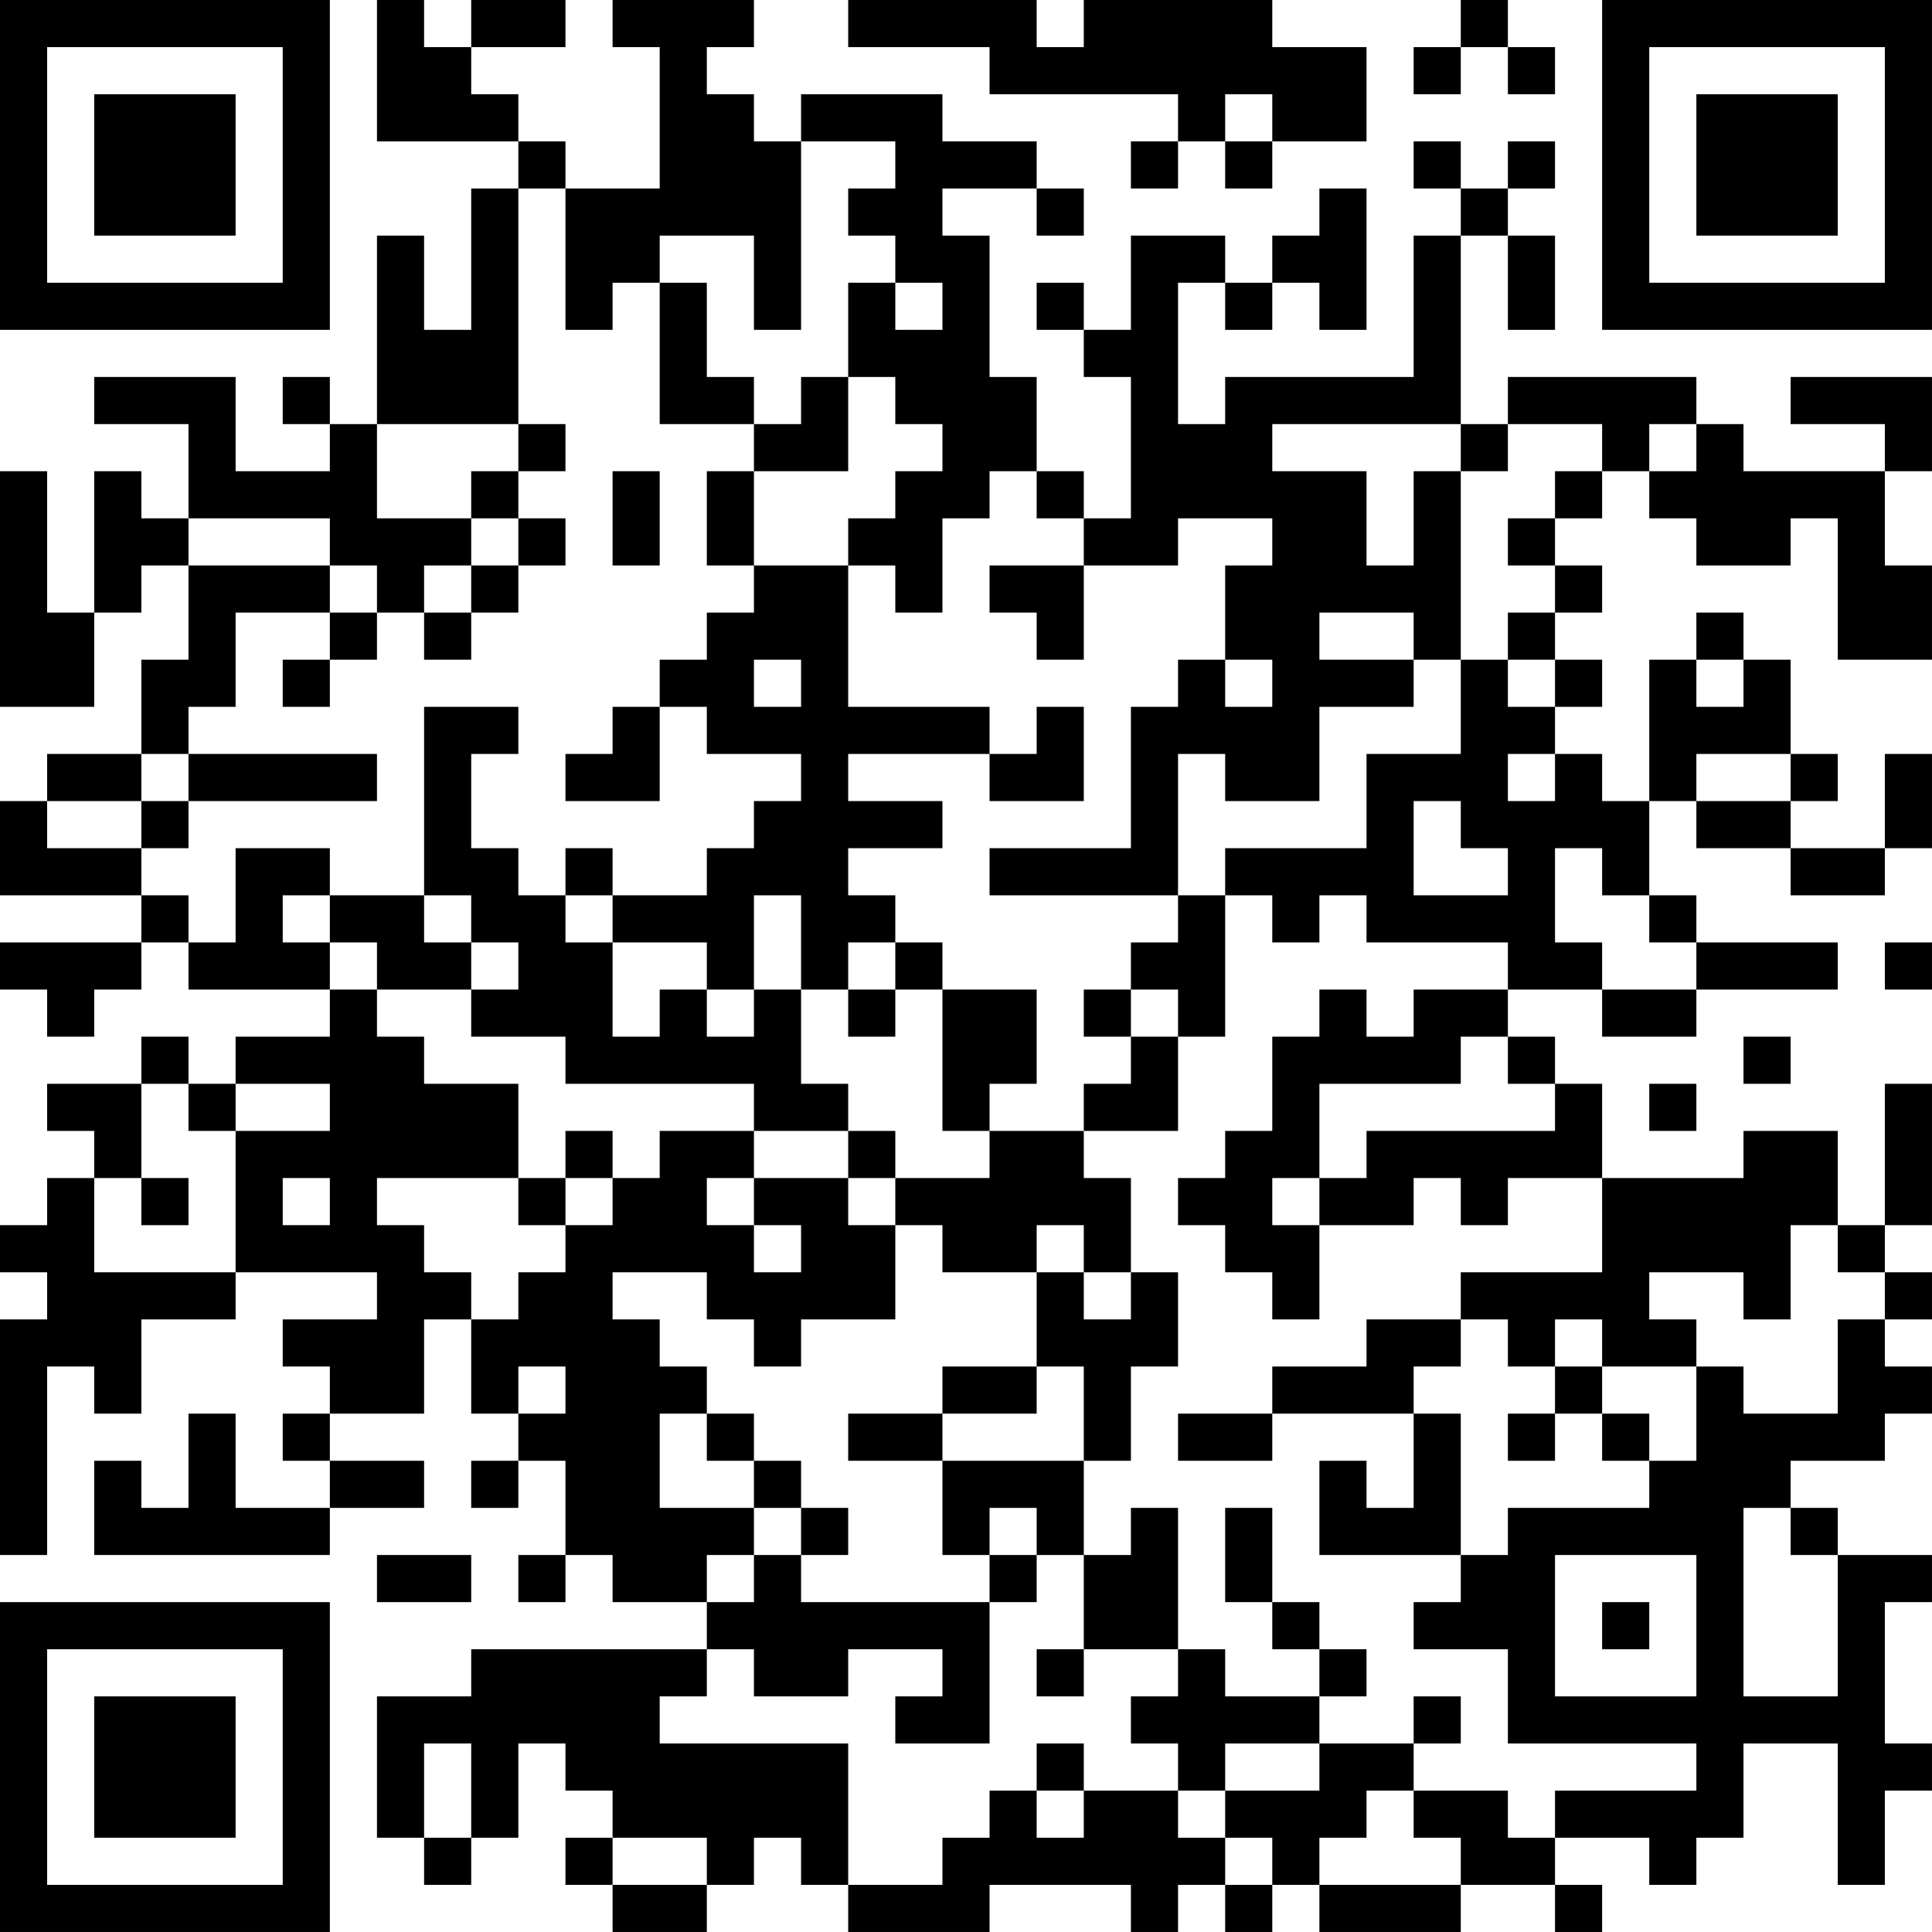 <?xml version="1.0" encoding="UTF-8"?>
<svg xmlns="http://www.w3.org/2000/svg" version="1.1" width="200" height="200" viewBox="0 0 200 200"><rect x="0" y="0" width="200" height="200" fill="#ffffff"/><g transform="scale(4.878)"><g transform="translate(0,0)"><path fill-rule="evenodd" d="M8 0L8 3L11 3L11 4L10 4L10 7L9 7L9 5L8 5L8 9L7 9L7 8L6 8L6 9L7 9L7 10L5 10L5 8L2 8L2 9L4 9L4 11L3 11L3 10L2 10L2 13L1 13L1 10L0 10L0 15L2 15L2 13L3 13L3 12L4 12L4 14L3 14L3 16L1 16L1 17L0 17L0 19L3 19L3 20L0 20L0 21L1 21L1 22L2 22L2 21L3 21L3 20L4 20L4 21L7 21L7 22L5 22L5 23L4 23L4 22L3 22L3 23L1 23L1 24L2 24L2 25L1 25L1 26L0 26L0 27L1 27L1 28L0 28L0 33L1 33L1 29L2 29L2 30L3 30L3 28L5 28L5 27L8 27L8 28L6 28L6 29L7 29L7 30L6 30L6 31L7 31L7 32L5 32L5 30L4 30L4 32L3 32L3 31L2 31L2 33L7 33L7 32L9 32L9 31L7 31L7 30L9 30L9 28L10 28L10 30L11 30L11 31L10 31L10 32L11 32L11 31L12 31L12 33L11 33L11 34L12 34L12 33L13 33L13 34L15 34L15 35L10 35L10 36L8 36L8 39L9 39L9 40L10 40L10 39L11 39L11 37L12 37L12 38L13 38L13 39L12 39L12 40L13 40L13 41L15 41L15 40L16 40L16 39L17 39L17 40L18 40L18 41L21 41L21 40L24 40L24 41L25 41L25 40L26 40L26 41L27 41L27 40L28 40L28 41L31 41L31 40L33 40L33 41L34 41L34 40L33 40L33 39L35 39L35 40L36 40L36 39L37 39L37 37L39 37L39 40L40 40L40 38L41 38L41 37L40 37L40 34L41 34L41 33L39 33L39 32L38 32L38 31L40 31L40 30L41 30L41 29L40 29L40 28L41 28L41 27L40 27L40 26L41 26L41 23L40 23L40 26L39 26L39 24L37 24L37 25L34 25L34 23L33 23L33 22L32 22L32 21L34 21L34 22L36 22L36 21L39 21L39 20L36 20L36 19L35 19L35 17L36 17L36 18L38 18L38 19L40 19L40 18L41 18L41 16L40 16L40 18L38 18L38 17L39 17L39 16L38 16L38 14L37 14L37 13L36 13L36 14L35 14L35 17L34 17L34 16L33 16L33 15L34 15L34 14L33 14L33 13L34 13L34 12L33 12L33 11L34 11L34 10L35 10L35 11L36 11L36 12L38 12L38 11L39 11L39 14L41 14L41 12L40 12L40 10L41 10L41 8L38 8L38 9L40 9L40 10L37 10L37 9L36 9L36 8L32 8L32 9L31 9L31 5L32 5L32 7L33 7L33 5L32 5L32 4L33 4L33 3L32 3L32 4L31 4L31 3L30 3L30 4L31 4L31 5L30 5L30 8L26 8L26 9L25 9L25 6L26 6L26 7L27 7L27 6L28 6L28 7L29 7L29 4L28 4L28 5L27 5L27 6L26 6L26 5L24 5L24 7L23 7L23 6L22 6L22 7L23 7L23 8L24 8L24 11L23 11L23 10L22 10L22 8L21 8L21 5L20 5L20 4L22 4L22 5L23 5L23 4L22 4L22 3L20 3L20 2L17 2L17 3L16 3L16 2L15 2L15 1L16 1L16 0L13 0L13 1L14 1L14 4L12 4L12 3L11 3L11 2L10 2L10 1L12 1L12 0L10 0L10 1L9 1L9 0ZM18 0L18 1L21 1L21 2L25 2L25 3L24 3L24 4L25 4L25 3L26 3L26 4L27 4L27 3L29 3L29 1L27 1L27 0L23 0L23 1L22 1L22 0ZM31 0L31 1L30 1L30 2L31 2L31 1L32 1L32 2L33 2L33 1L32 1L32 0ZM26 2L26 3L27 3L27 2ZM17 3L17 7L16 7L16 5L14 5L14 6L13 6L13 7L12 7L12 4L11 4L11 9L8 9L8 11L10 11L10 12L9 12L9 13L8 13L8 12L7 12L7 11L4 11L4 12L7 12L7 13L5 13L5 15L4 15L4 16L3 16L3 17L1 17L1 18L3 18L3 19L4 19L4 20L5 20L5 18L7 18L7 19L6 19L6 20L7 20L7 21L8 21L8 22L9 22L9 23L11 23L11 25L8 25L8 26L9 26L9 27L10 27L10 28L11 28L11 27L12 27L12 26L13 26L13 25L14 25L14 24L16 24L16 25L15 25L15 26L16 26L16 27L17 27L17 26L16 26L16 25L18 25L18 26L19 26L19 28L17 28L17 29L16 29L16 28L15 28L15 27L13 27L13 28L14 28L14 29L15 29L15 30L14 30L14 32L16 32L16 33L15 33L15 34L16 34L16 33L17 33L17 34L21 34L21 37L19 37L19 36L20 36L20 35L18 35L18 36L16 36L16 35L15 35L15 36L14 36L14 37L18 37L18 40L20 40L20 39L21 39L21 38L22 38L22 39L23 39L23 38L25 38L25 39L26 39L26 40L27 40L27 39L26 39L26 38L28 38L28 37L30 37L30 38L29 38L29 39L28 39L28 40L31 40L31 39L30 39L30 38L32 38L32 39L33 39L33 38L36 38L36 37L32 37L32 35L30 35L30 34L31 34L31 33L32 33L32 32L35 32L35 31L36 31L36 29L37 29L37 30L39 30L39 28L40 28L40 27L39 27L39 26L38 26L38 28L37 28L37 27L35 27L35 28L36 28L36 29L34 29L34 28L33 28L33 29L32 29L32 28L31 28L31 27L34 27L34 25L32 25L32 26L31 26L31 25L30 25L30 26L28 26L28 25L29 25L29 24L33 24L33 23L32 23L32 22L31 22L31 23L28 23L28 25L27 25L27 26L28 26L28 28L27 28L27 27L26 27L26 26L25 26L25 25L26 25L26 24L27 24L27 22L28 22L28 21L29 21L29 22L30 22L30 21L32 21L32 20L29 20L29 19L28 19L28 20L27 20L27 19L26 19L26 18L29 18L29 16L31 16L31 14L32 14L32 15L33 15L33 14L32 14L32 13L33 13L33 12L32 12L32 11L33 11L33 10L34 10L34 9L32 9L32 10L31 10L31 9L27 9L27 10L29 10L29 12L30 12L30 10L31 10L31 14L30 14L30 13L28 13L28 14L30 14L30 15L28 15L28 17L26 17L26 16L25 16L25 19L21 19L21 18L24 18L24 15L25 15L25 14L26 14L26 15L27 15L27 14L26 14L26 12L27 12L27 11L25 11L25 12L23 12L23 11L22 11L22 10L21 10L21 11L20 11L20 13L19 13L19 12L18 12L18 11L19 11L19 10L20 10L20 9L19 9L19 8L18 8L18 6L19 6L19 7L20 7L20 6L19 6L19 5L18 5L18 4L19 4L19 3ZM14 6L14 9L16 9L16 10L15 10L15 12L16 12L16 13L15 13L15 14L14 14L14 15L13 15L13 16L12 16L12 17L14 17L14 15L15 15L15 16L17 16L17 17L16 17L16 18L15 18L15 19L13 19L13 18L12 18L12 19L11 19L11 18L10 18L10 16L11 16L11 15L9 15L9 19L7 19L7 20L8 20L8 21L10 21L10 22L12 22L12 23L16 23L16 24L18 24L18 25L19 25L19 26L20 26L20 27L22 27L22 29L20 29L20 30L18 30L18 31L20 31L20 33L21 33L21 34L22 34L22 33L23 33L23 35L22 35L22 36L23 36L23 35L25 35L25 36L24 36L24 37L25 37L25 38L26 38L26 37L28 37L28 36L29 36L29 35L28 35L28 34L27 34L27 32L26 32L26 34L27 34L27 35L28 35L28 36L26 36L26 35L25 35L25 32L24 32L24 33L23 33L23 31L24 31L24 29L25 29L25 27L24 27L24 25L23 25L23 24L25 24L25 22L26 22L26 19L25 19L25 20L24 20L24 21L23 21L23 22L24 22L24 23L23 23L23 24L21 24L21 23L22 23L22 21L20 21L20 20L19 20L19 19L18 19L18 18L20 18L20 17L18 17L18 16L21 16L21 17L23 17L23 15L22 15L22 16L21 16L21 15L18 15L18 12L16 12L16 10L18 10L18 8L17 8L17 9L16 9L16 8L15 8L15 6ZM11 9L11 10L10 10L10 11L11 11L11 12L10 12L10 13L9 13L9 14L10 14L10 13L11 13L11 12L12 12L12 11L11 11L11 10L12 10L12 9ZM35 9L35 10L36 10L36 9ZM13 10L13 12L14 12L14 10ZM21 12L21 13L22 13L22 14L23 14L23 12ZM7 13L7 14L6 14L6 15L7 15L7 14L8 14L8 13ZM16 14L16 15L17 15L17 14ZM36 14L36 15L37 15L37 14ZM4 16L4 17L3 17L3 18L4 18L4 17L8 17L8 16ZM32 16L32 17L33 17L33 16ZM36 16L36 17L38 17L38 16ZM30 17L30 19L32 19L32 18L31 18L31 17ZM33 18L33 20L34 20L34 21L36 21L36 20L35 20L35 19L34 19L34 18ZM9 19L9 20L10 20L10 21L11 21L11 20L10 20L10 19ZM12 19L12 20L13 20L13 22L14 22L14 21L15 21L15 22L16 22L16 21L17 21L17 23L18 23L18 24L19 24L19 25L21 25L21 24L20 24L20 21L19 21L19 20L18 20L18 21L17 21L17 19L16 19L16 21L15 21L15 20L13 20L13 19ZM40 20L40 21L41 21L41 20ZM18 21L18 22L19 22L19 21ZM24 21L24 22L25 22L25 21ZM37 22L37 23L38 23L38 22ZM3 23L3 25L2 25L2 27L5 27L5 24L7 24L7 23L5 23L5 24L4 24L4 23ZM35 23L35 24L36 24L36 23ZM12 24L12 25L11 25L11 26L12 26L12 25L13 25L13 24ZM3 25L3 26L4 26L4 25ZM6 25L6 26L7 26L7 25ZM22 26L22 27L23 27L23 28L24 28L24 27L23 27L23 26ZM29 28L29 29L27 29L27 30L25 30L25 31L27 31L27 30L30 30L30 32L29 32L29 31L28 31L28 33L31 33L31 30L30 30L30 29L31 29L31 28ZM11 29L11 30L12 30L12 29ZM22 29L22 30L20 30L20 31L23 31L23 29ZM33 29L33 30L32 30L32 31L33 31L33 30L34 30L34 31L35 31L35 30L34 30L34 29ZM15 30L15 31L16 31L16 32L17 32L17 33L18 33L18 32L17 32L17 31L16 31L16 30ZM21 32L21 33L22 33L22 32ZM37 32L37 36L39 36L39 33L38 33L38 32ZM8 33L8 34L10 34L10 33ZM33 33L33 36L36 36L36 33ZM34 34L34 35L35 35L35 34ZM30 36L30 37L31 37L31 36ZM9 37L9 39L10 39L10 37ZM22 37L22 38L23 38L23 37ZM13 39L13 40L15 40L15 39ZM0 0L0 7L7 7L7 0ZM1 1L1 6L6 6L6 1ZM2 2L2 5L5 5L5 2ZM34 0L34 7L41 7L41 0ZM35 1L35 6L40 6L40 1ZM36 2L36 5L39 5L39 2ZM0 34L0 41L7 41L7 34ZM1 35L1 40L6 40L6 35ZM2 36L2 39L5 39L5 36Z" fill="#000000"/></g></g></svg>
